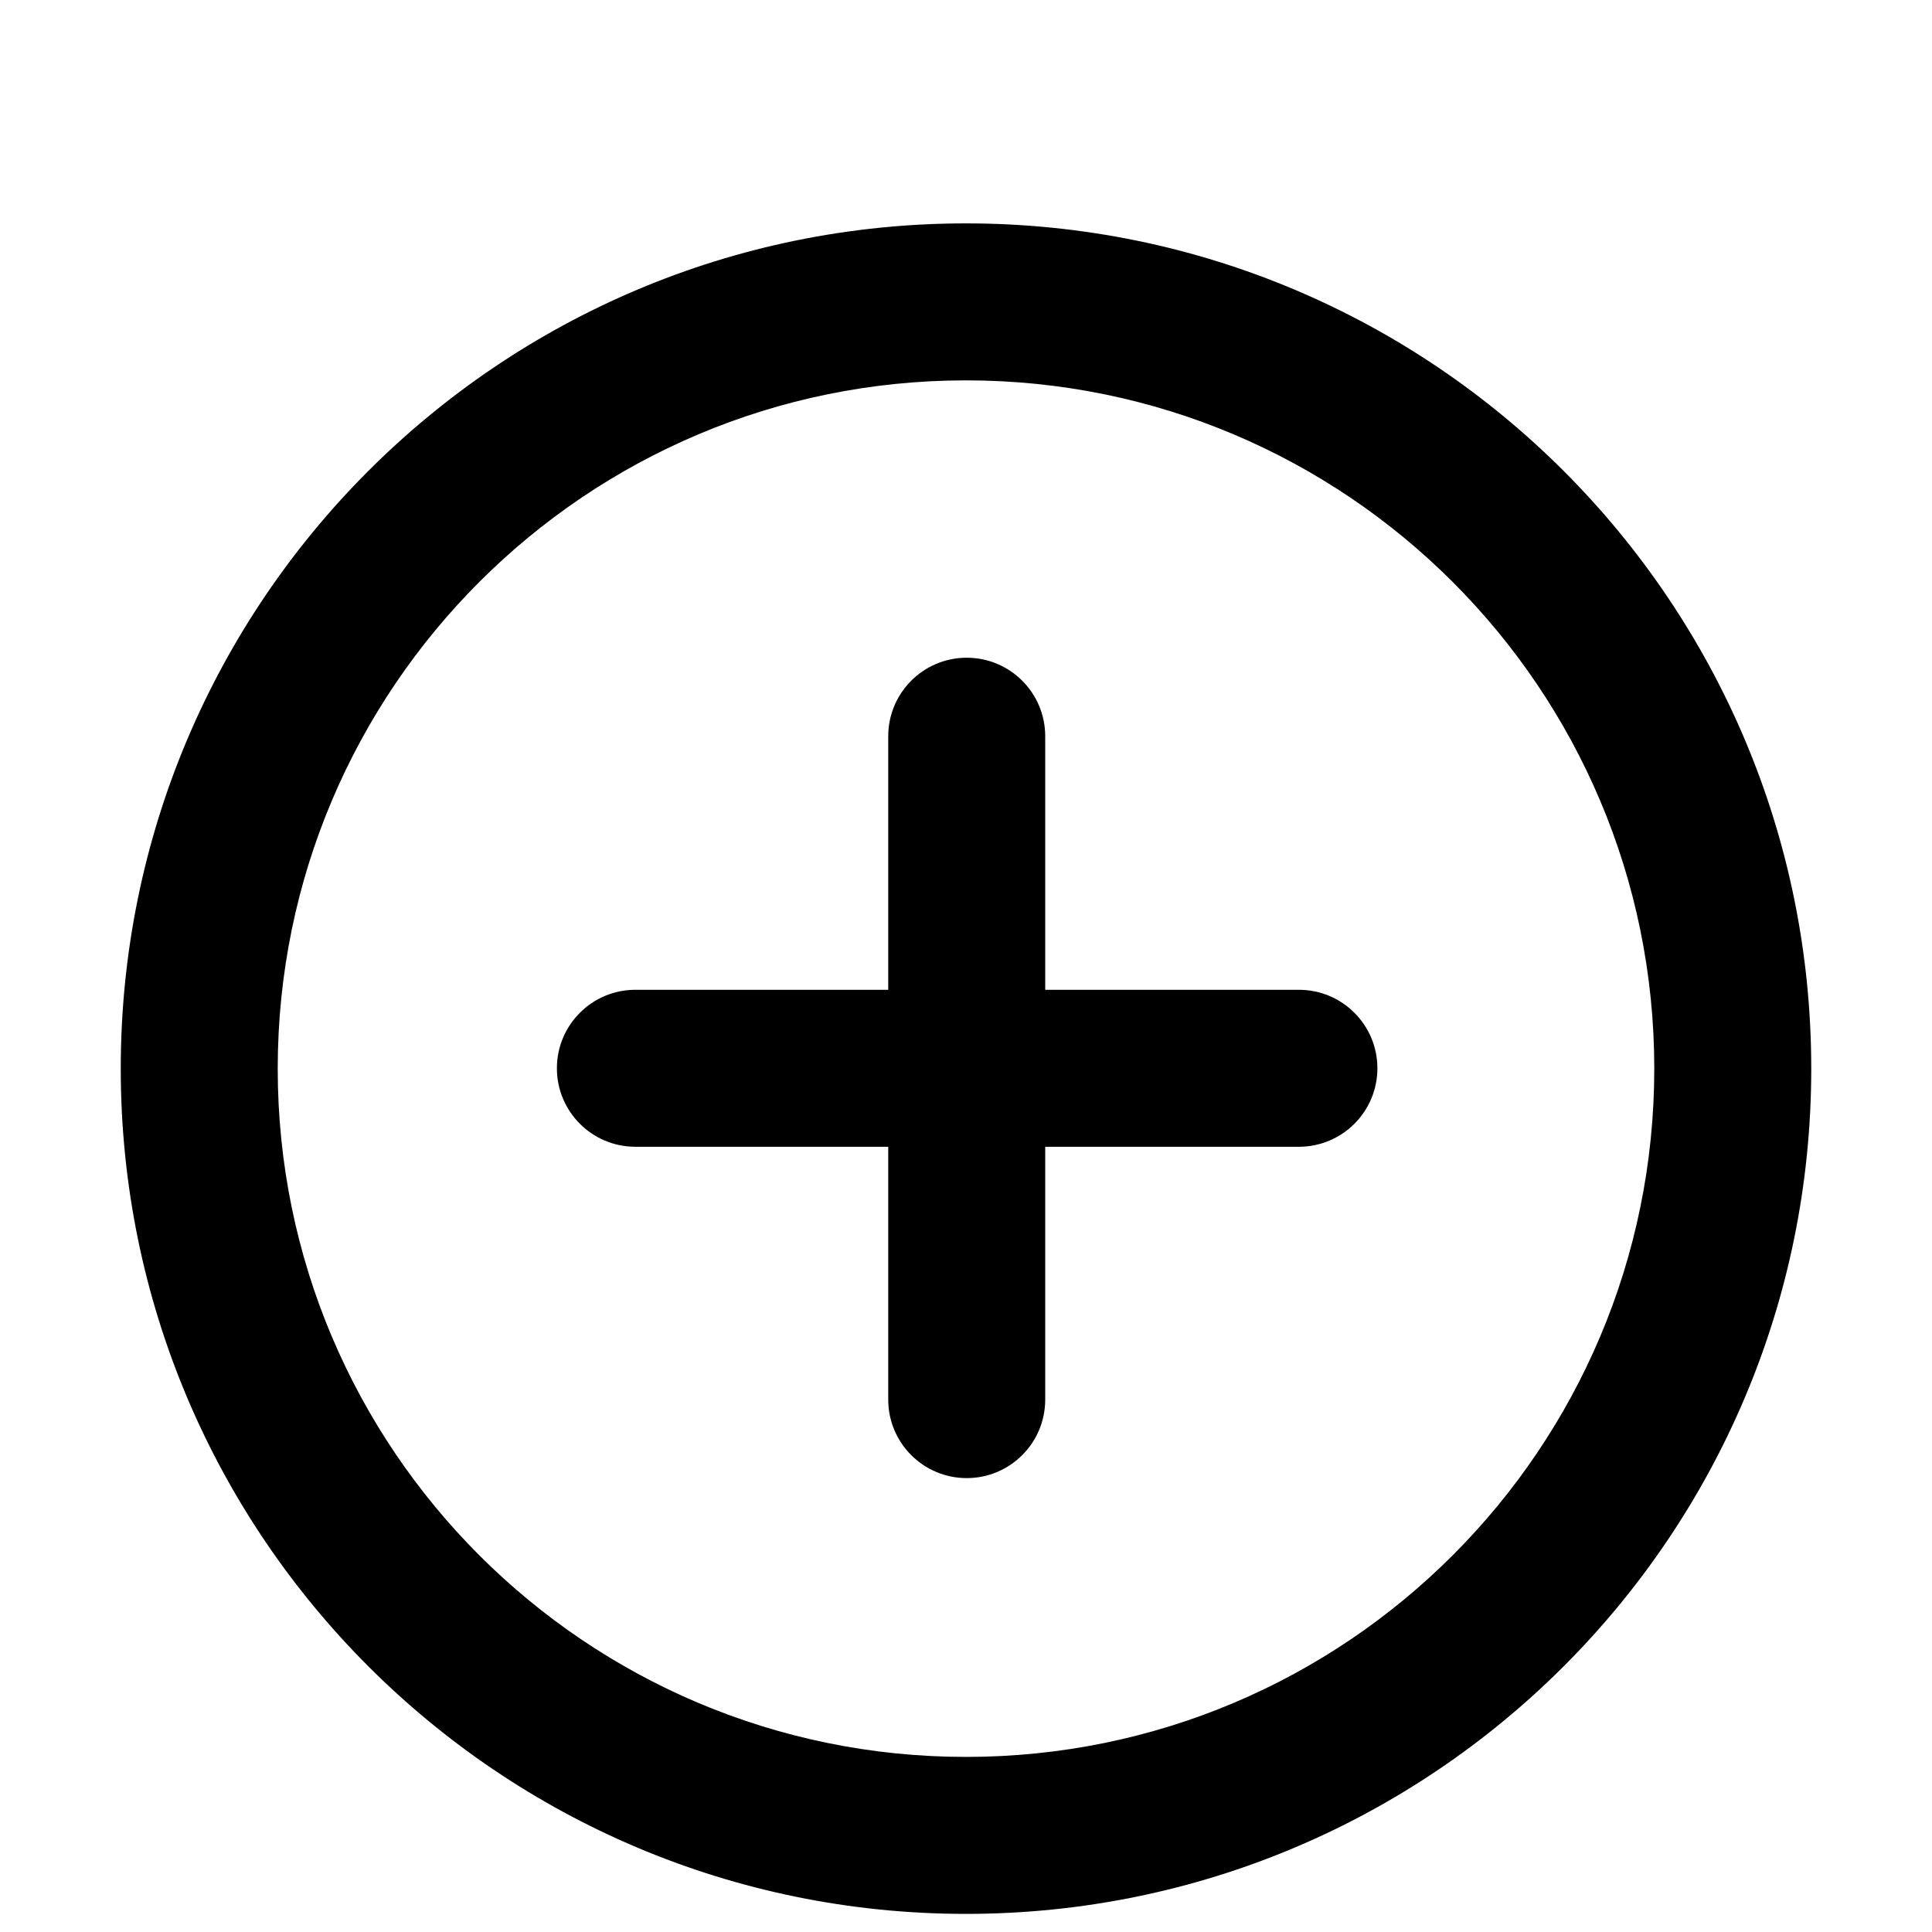 <svg width="16" height="16" viewBox="0 0 16 16" fill="none" xmlns="http://www.w3.org/2000/svg">
<path d="M4.612 8.847C4.612 8.488 4.903 8.197 5.262 8.197H7.356V6.097C7.356 5.738 7.647 5.447 8.006 5.447C8.365 5.447 8.656 5.738 8.656 6.097V8.197H10.757C11.116 8.197 11.407 8.488 11.407 8.847C11.407 9.206 11.116 9.497 10.757 9.497H8.656V11.591C8.656 11.95 8.365 12.241 8.006 12.241C7.647 12.241 7.356 11.95 7.356 11.591V9.497H5.262C4.903 9.497 4.612 9.206 4.612 8.847Z" fill="black"/>
<path fill-rule="evenodd" clip-rule="evenodd" d="M8 15.85C11.866 15.85 15 12.716 15 8.85C15 4.984 11.866 1.85 8 1.85C4.134 1.85 1 4.984 1 8.85C1 12.716 4.134 15.85 8 15.85ZM8 14.55C11.148 14.55 13.7 11.998 13.7 8.85C13.7 5.702 11.148 3.15 8 3.15C4.852 3.15 2.3 5.702 2.3 8.85C2.3 11.998 4.852 14.55 8 14.55Z" fill="black"/>
</svg>
